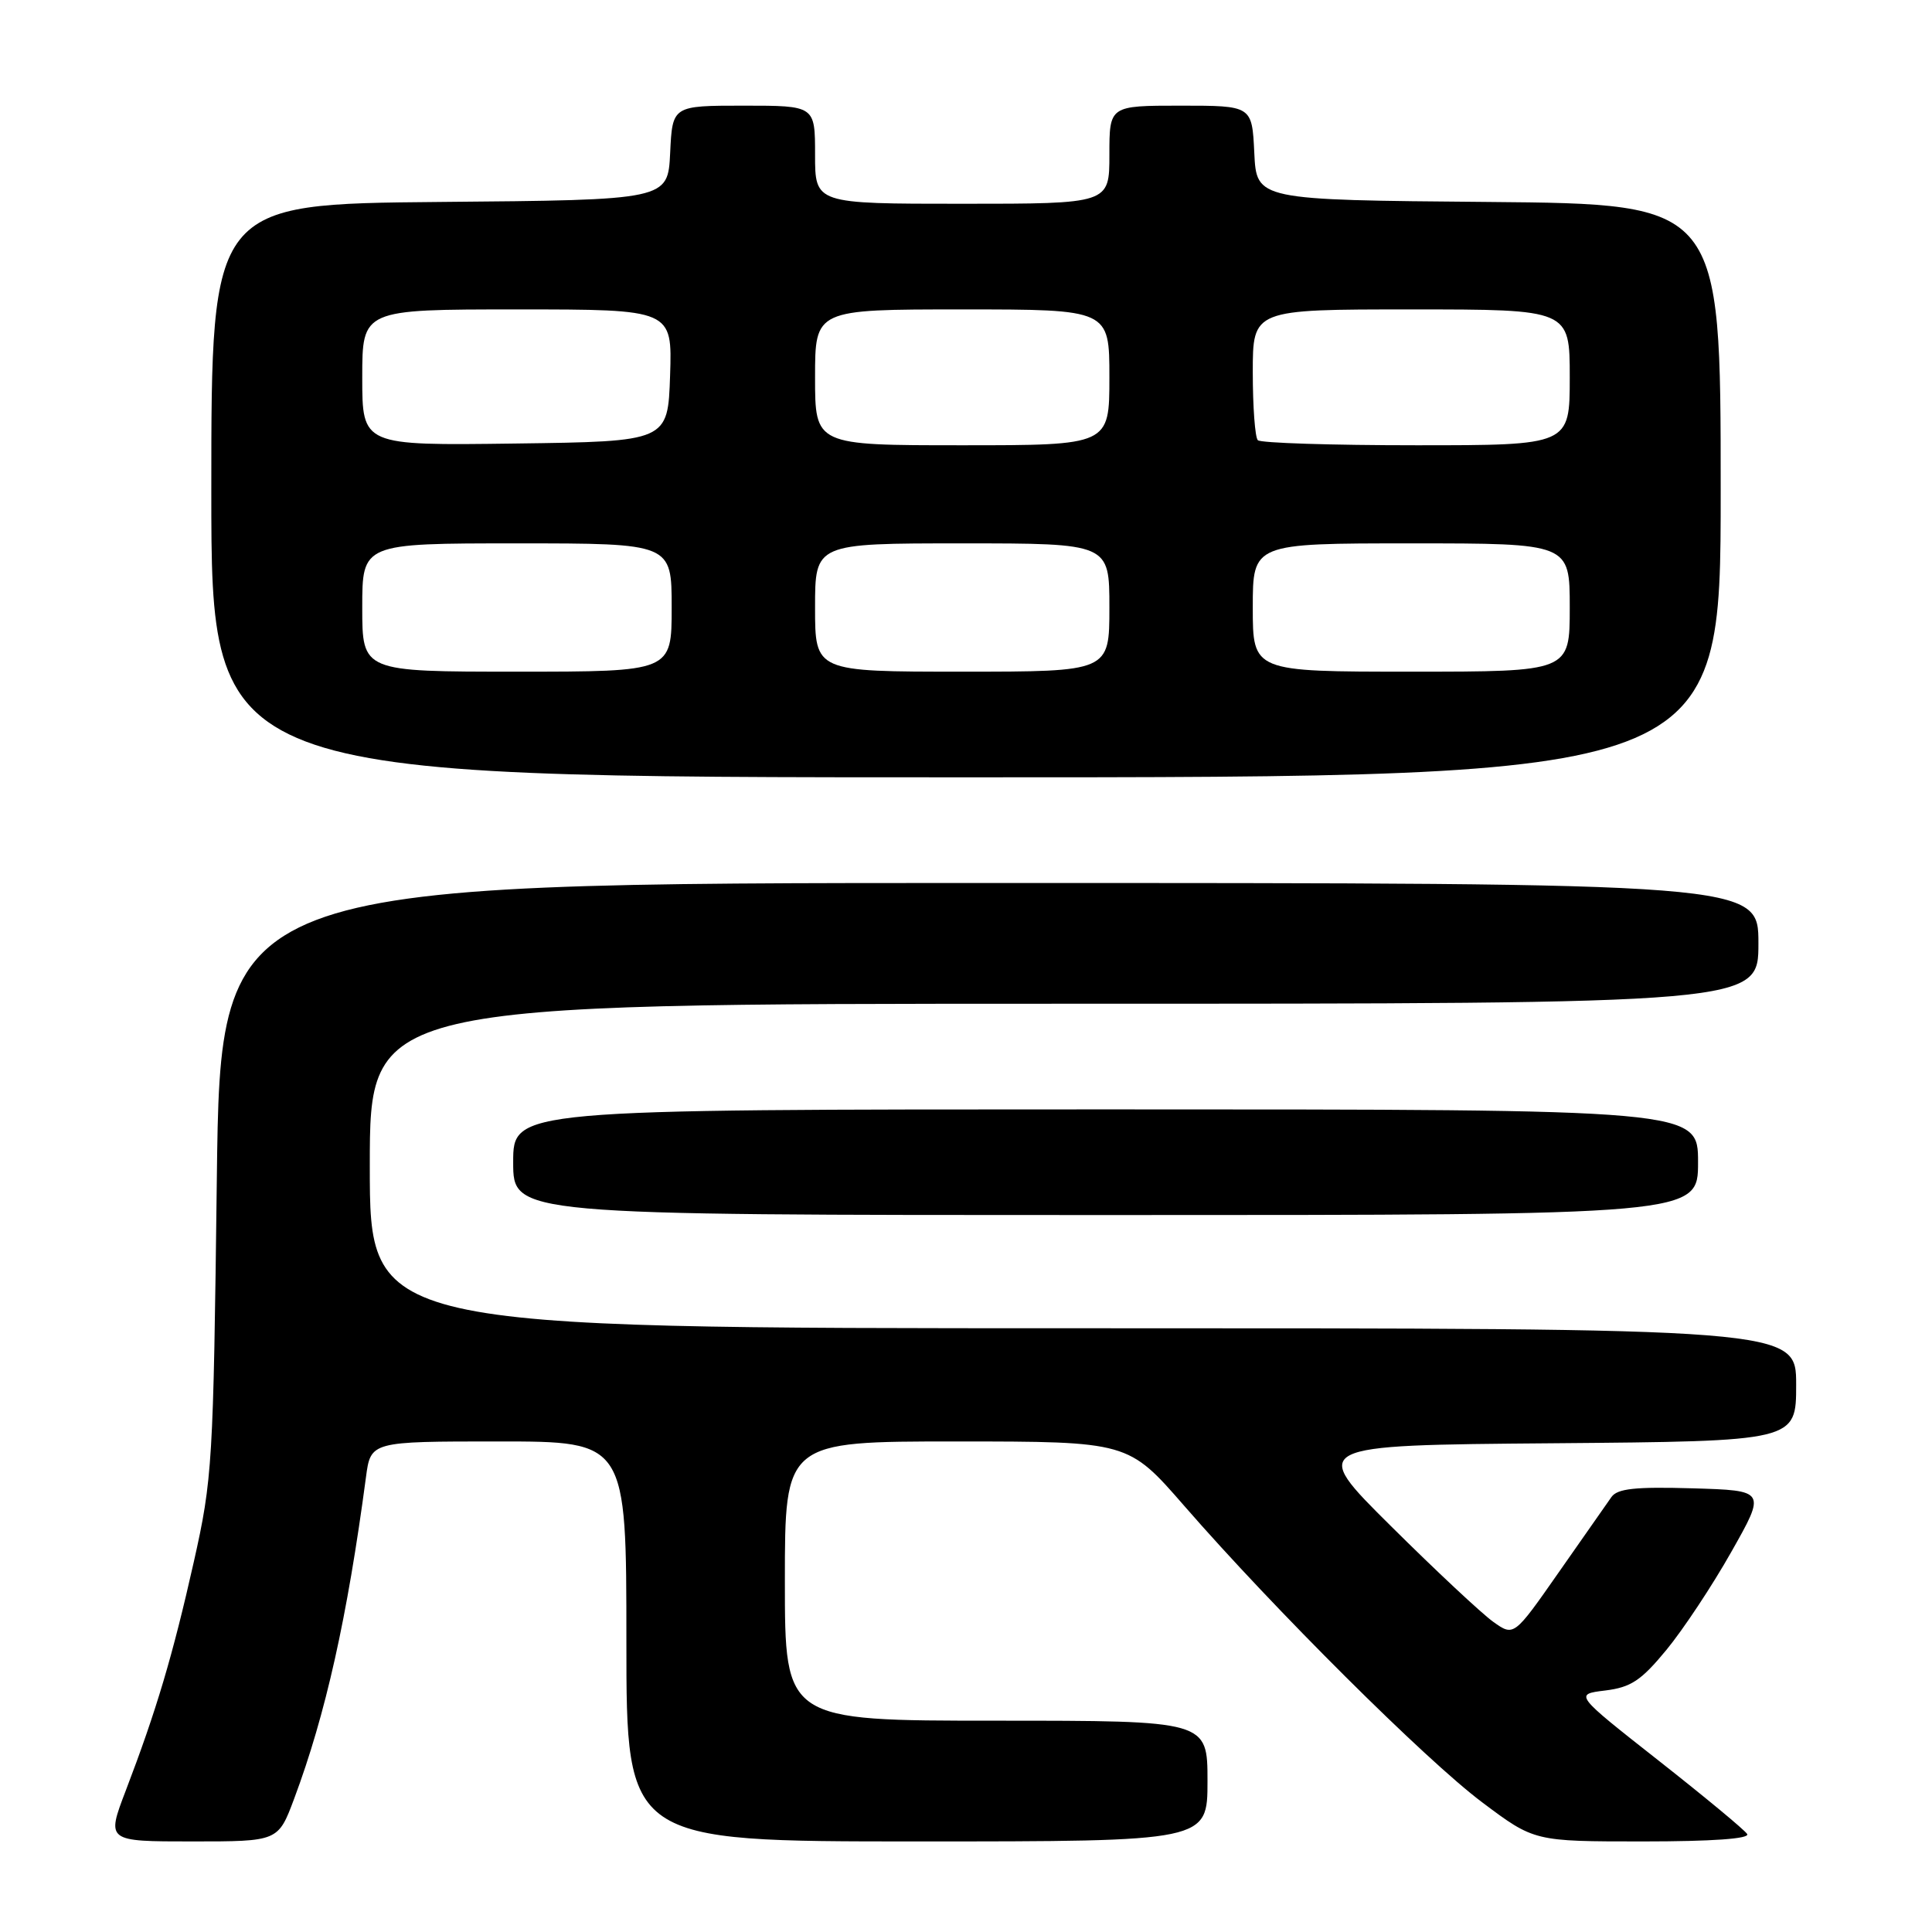 <?xml version="1.0" encoding="UTF-8" standalone="no"?>
<!DOCTYPE svg PUBLIC "-//W3C//DTD SVG 1.1//EN" "http://www.w3.org/Graphics/SVG/1.1/DTD/svg11.dtd" >
<svg xmlns="http://www.w3.org/2000/svg" xmlns:xlink="http://www.w3.org/1999/xlink" version="1.1" viewBox="0 0 256 256">
 <g >
 <path fill="currentColor"
d=" M 38.98 238.33 C 43.15 227.17 46.01 214.37 48.49 195.75 C 49.12 191.00 49.12 191.00 66.06 191.00 C 83.00 191.00 83.00 191.00 83.00 217.50 C 83.00 244.00 83.00 244.00 121.50 244.00 C 160.00 244.00 160.00 244.00 160.00 236.00 C 160.00 228.00 160.00 228.00 132.00 228.00 C 104.00 228.00 104.00 228.00 104.00 209.50 C 104.00 191.00 104.00 191.00 126.75 191.00 C 149.50 191.01 149.50 191.01 156.94 199.56 C 168.82 213.21 188.90 233.20 196.40 238.82 C 203.30 244.00 203.30 244.00 217.71 244.00 C 226.85 244.00 231.90 243.64 231.51 243.02 C 231.18 242.48 225.89 238.10 219.75 233.27 C 208.60 224.50 208.60 224.50 212.70 224.00 C 216.11 223.58 217.46 222.68 220.80 218.63 C 223.01 215.95 226.89 210.10 229.41 205.63 C 234.01 197.50 234.01 197.50 224.27 197.21 C 216.67 196.99 214.31 197.24 213.52 198.37 C 212.96 199.16 209.82 203.64 206.55 208.33 C 200.60 216.85 200.60 216.85 197.86 214.90 C 196.36 213.83 190.26 208.13 184.32 202.23 C 173.50 191.50 173.50 191.50 205.75 191.24 C 238.00 190.97 238.00 190.97 238.00 183.49 C 238.00 176.00 238.00 176.00 143.50 176.00 C 49.00 176.00 49.00 176.00 49.00 154.50 C 49.00 133.00 49.00 133.00 141.00 133.00 C 233.00 133.00 233.00 133.00 233.00 125.00 C 233.00 117.00 233.00 117.00 131.10 117.00 C 29.21 117.00 29.21 117.00 28.73 156.25 C 28.27 193.91 28.15 195.97 25.67 207.00 C 22.88 219.40 20.72 226.66 16.67 237.25 C 14.09 244.00 14.09 244.00 25.47 244.00 C 36.86 244.00 36.86 244.00 38.98 238.33 Z  M 225.00 154.00 C 225.00 147.00 225.00 147.00 146.50 147.00 C 68.00 147.00 68.00 147.00 68.00 154.00 C 68.00 161.00 68.00 161.00 146.50 161.00 C 225.00 161.00 225.00 161.00 225.00 154.00 Z  M 228.00 65.01 C 228.00 27.03 228.00 27.03 197.25 26.76 C 166.50 26.50 166.50 26.50 166.20 20.25 C 165.90 14.00 165.90 14.00 156.45 14.00 C 147.00 14.00 147.00 14.00 147.00 20.50 C 147.00 27.00 147.00 27.00 127.50 27.00 C 108.00 27.00 108.00 27.00 108.00 20.50 C 108.00 14.00 108.00 14.00 98.55 14.00 C 89.10 14.00 89.10 14.00 88.80 20.25 C 88.50 26.50 88.50 26.50 58.25 26.76 C 28.00 27.03 28.00 27.03 28.00 65.01 C 28.00 103.00 28.00 103.00 128.00 103.00 C 228.00 103.00 228.00 103.00 228.00 65.01 Z  M 48.00 80.50 C 48.00 72.00 48.00 72.00 68.50 72.00 C 89.00 72.00 89.00 72.00 89.00 80.50 C 89.00 89.00 89.00 89.00 68.50 89.00 C 48.00 89.00 48.00 89.00 48.00 80.50 Z  M 108.00 80.50 C 108.00 72.00 108.00 72.00 127.50 72.00 C 147.00 72.00 147.00 72.00 147.00 80.50 C 147.00 89.00 147.00 89.00 127.50 89.00 C 108.00 89.00 108.00 89.00 108.00 80.50 Z  M 166.00 80.50 C 166.00 72.00 166.00 72.00 187.00 72.00 C 208.00 72.00 208.00 72.00 208.00 80.50 C 208.00 89.00 208.00 89.00 187.00 89.00 C 166.00 89.00 166.00 89.00 166.00 80.50 Z  M 48.00 50.02 C 48.00 41.00 48.00 41.00 68.54 41.00 C 89.08 41.00 89.08 41.00 88.79 49.75 C 88.50 58.50 88.50 58.50 68.25 58.77 C 48.00 59.04 48.00 59.04 48.00 50.02 Z  M 108.00 50.00 C 108.00 41.00 108.00 41.00 127.50 41.00 C 147.00 41.00 147.00 41.00 147.00 50.00 C 147.00 59.00 147.00 59.00 127.50 59.00 C 108.00 59.00 108.00 59.00 108.00 50.00 Z  M 166.67 58.33 C 166.30 57.97 166.00 53.92 166.00 49.33 C 166.00 41.00 166.00 41.00 187.00 41.00 C 208.00 41.00 208.00 41.00 208.00 50.00 C 208.00 59.00 208.00 59.00 187.67 59.00 C 176.48 59.00 167.03 58.70 166.67 58.33 Z "/>
</g>
</svg>